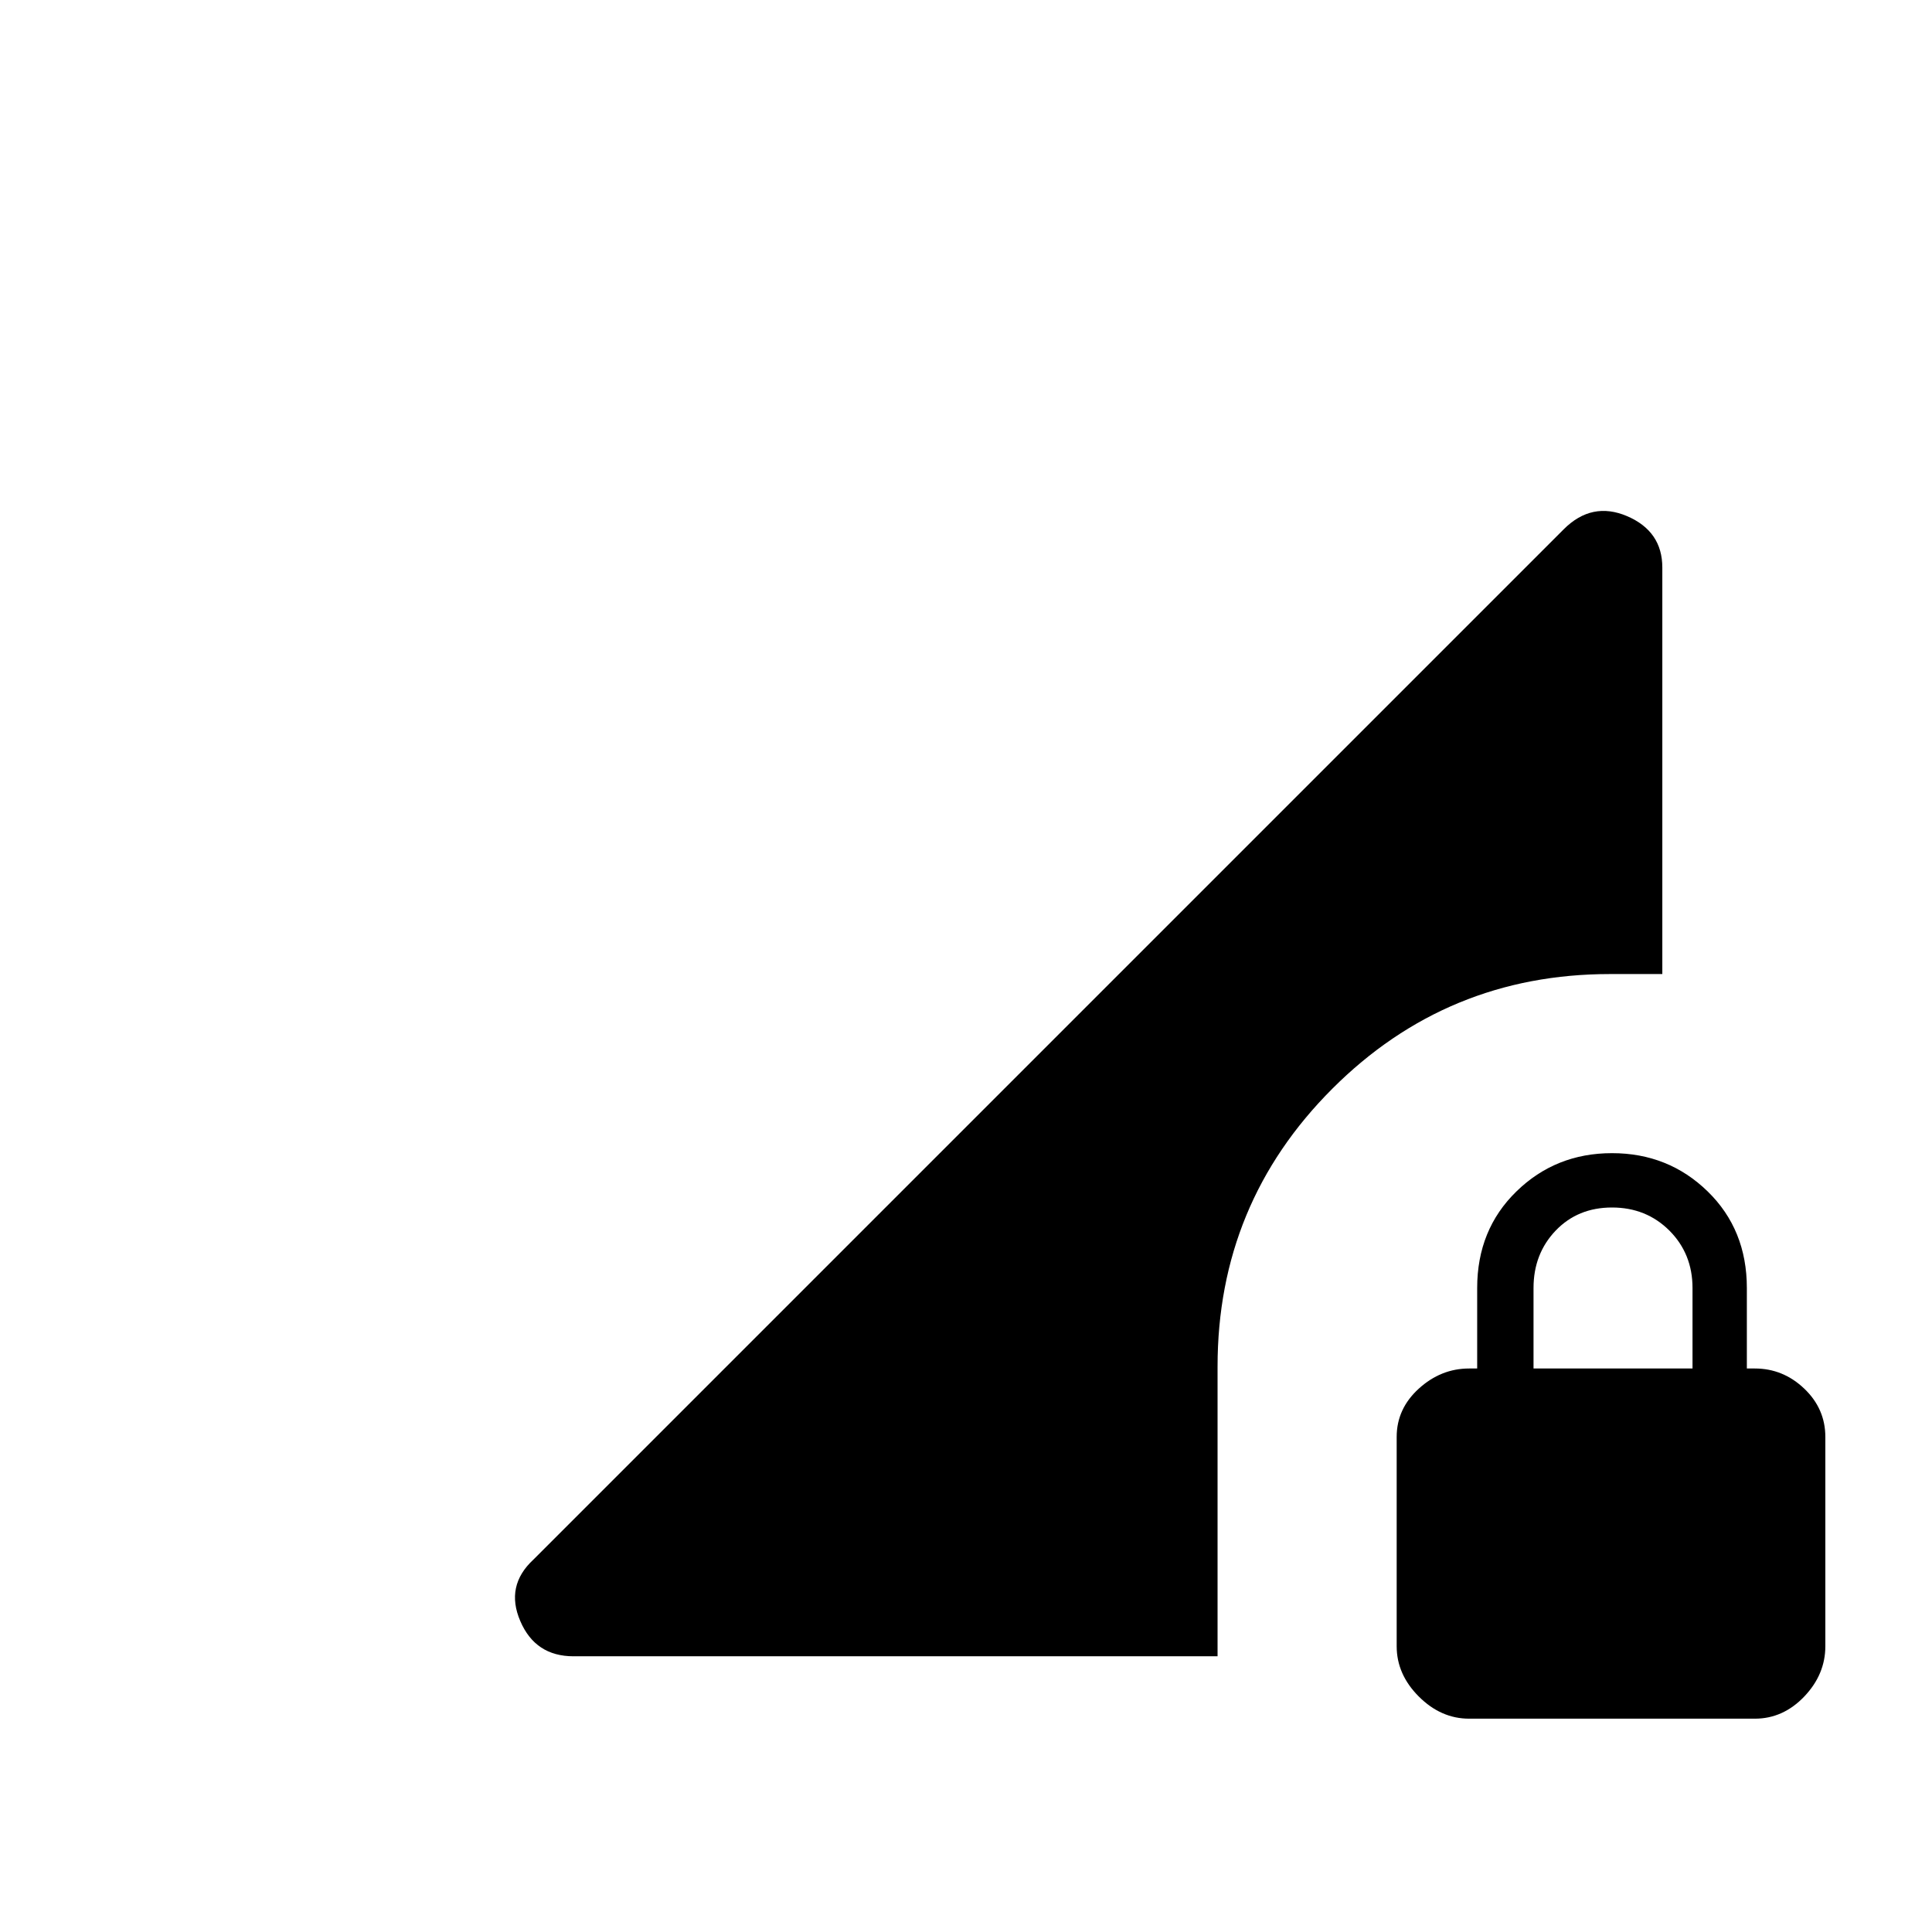 <svg xmlns="http://www.w3.org/2000/svg" height="24" width="24"><path d="M18.25 21.35q-.35 0-.625-.275t-.275-.625v-2.6q0-.35.275-.6t.625-.25h.1v-1q0-.725.488-1.2.487-.475 1.187-.475.7 0 1.188.475.487.475.487 1.2v1h.1q.35 0 .613.25.262.25.262.6v2.6q0 .35-.262.625-.263.275-.613.275Zm.8-4.35h1.975v-1q0-.425-.287-.713Q20.45 15 20.025 15t-.7.287q-.275.288-.275.713ZM7.125 20.575q-.475 0-.662-.438-.188-.437.162-.762l12.8-12.8q.35-.35.788-.163.437.188.437.638v5.05H20q-2.025 0-3.45 1.425-1.425 1.425-1.425 3.45v3.6Z"/></svg>